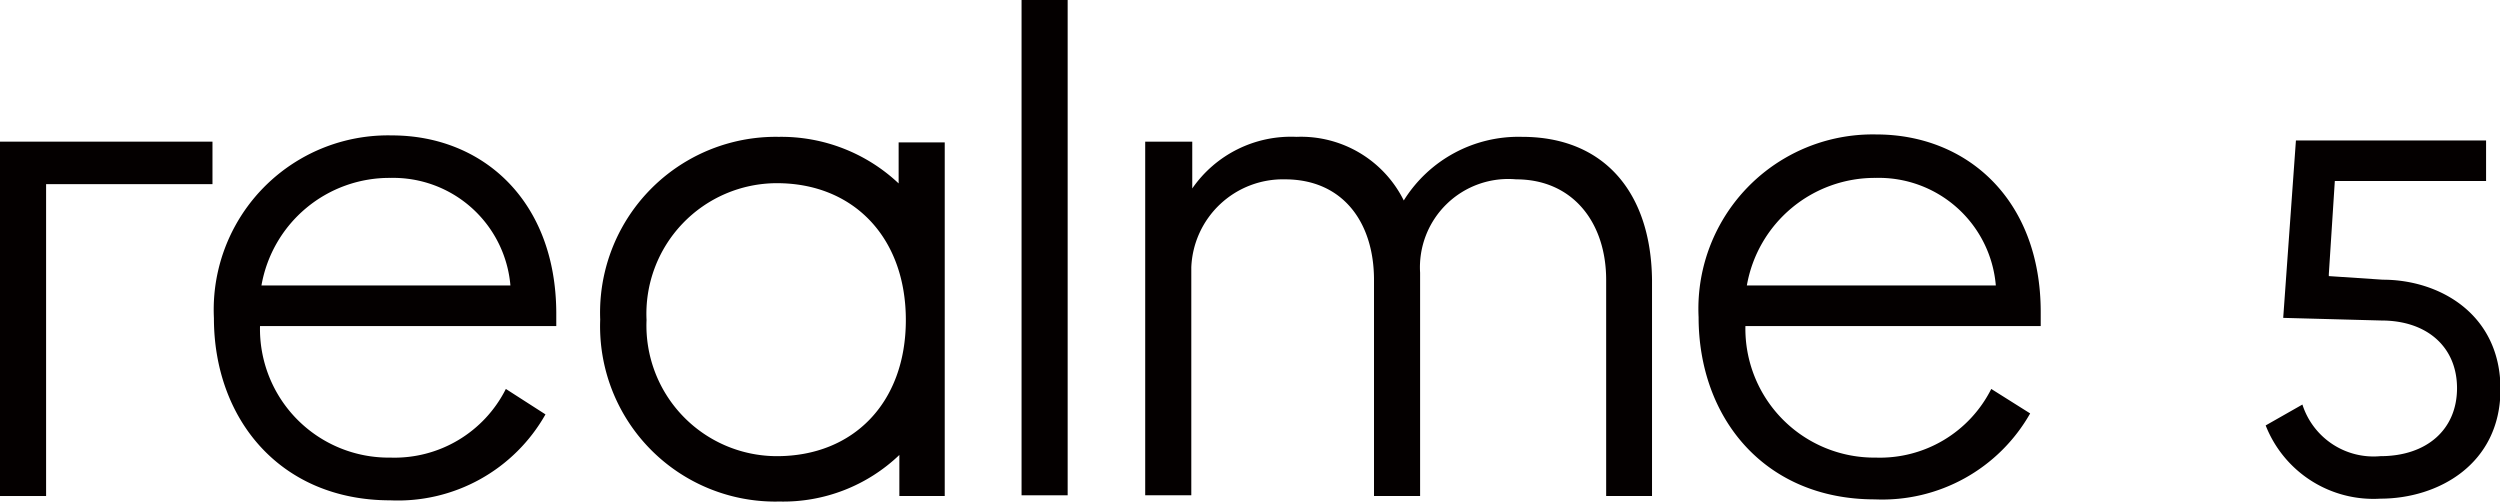 <svg xmlns="http://www.w3.org/2000/svg" viewBox="0 0 104.13 20.89"><defs><style>.cls-1{fill:#040000;}</style></defs><title>realme5</title><g id="图层_2" data-name="图层 2"><g id="图层_1-2" data-name="图层 1"><path class="cls-1" d="M97,11.5v-.08l.25-3.88h6.3V5.85H95.63l-.53,7.39,4.09.11c1.91,0,3.15,1.11,3.15,2.82S101.09,19,99.15,19a3.11,3.11,0,0,1-3.25-2.15l-1.53.87a4.82,4.82,0,0,0,4.78,3.05c2.4,0,5-1.43,5-4.56s-2.54-4.56-4.9-4.56Z"/><path class="cls-1" d="M16.32,5.64a7.26,7.26,0,0,0-7.41,7.61c0,4.19,2.75,7.59,7.35,7.59a7.06,7.06,0,0,0,6.46-3.58L21.07,16.2a5.19,5.19,0,0,1-4.81,2.86,5.36,5.36,0,0,1-5.43-5.48H23.17V13C23.14,8.35,20.1,5.64,16.32,5.64Zm-5.43,6.25a5.41,5.41,0,0,1,5.37-4.48,4.9,4.9,0,0,1,5,4.48Z"/><polygon class="cls-1" points="0 5.9 0 20.66 1.92 20.66 1.92 7.67 8.85 7.67 8.85 5.9 0 5.9"/><path class="cls-1" d="M85,13c0-4.69-3.07-7.4-6.85-7.4a7.26,7.26,0,0,0-7.4,7.61c0,4.19,2.74,7.59,7.34,7.59a7.08,7.08,0,0,0,6.47-3.58L82.94,16.2a5.19,5.19,0,0,1-4.81,2.86,5.37,5.37,0,0,1-5.43-5.48H85ZM72.76,11.89a5.41,5.41,0,0,1,5.37-4.48,4.89,4.89,0,0,1,5,4.48Z"/><path class="cls-1" d="M63.4,5.7a5.63,5.63,0,0,0-4.93,2.65A4.78,4.78,0,0,0,54,5.7a5,5,0,0,0-4.34,2.15V5.9H47.7V20.63h1.92v-9.5a3.82,3.82,0,0,1,3.9-3.66c2.42,0,3.71,1.8,3.71,4.19v9h1.92V11.36a3.68,3.68,0,0,1,4-3.89c2.36,0,3.75,1.8,3.75,4.19v9h1.91v-9C68.77,8,66.8,5.7,63.4,5.7Z"/><path class="cls-1" d="M37.43,7.64a7.13,7.13,0,0,0-5-1.94A7.32,7.32,0,0,0,25,13.31a7.3,7.3,0,0,0,7.46,7.58,7,7,0,0,0,5-1.94v1.71h1.89V5.93H37.43ZM32.36,19a5.44,5.44,0,0,1-5.43-5.67,5.44,5.44,0,0,1,5.43-5.7c3.18,0,5.37,2.25,5.37,5.7S35.54,19,32.36,19Z"/><rect class="cls-1" x="42.55" width="1.92" height="20.63"/></g></g></svg>